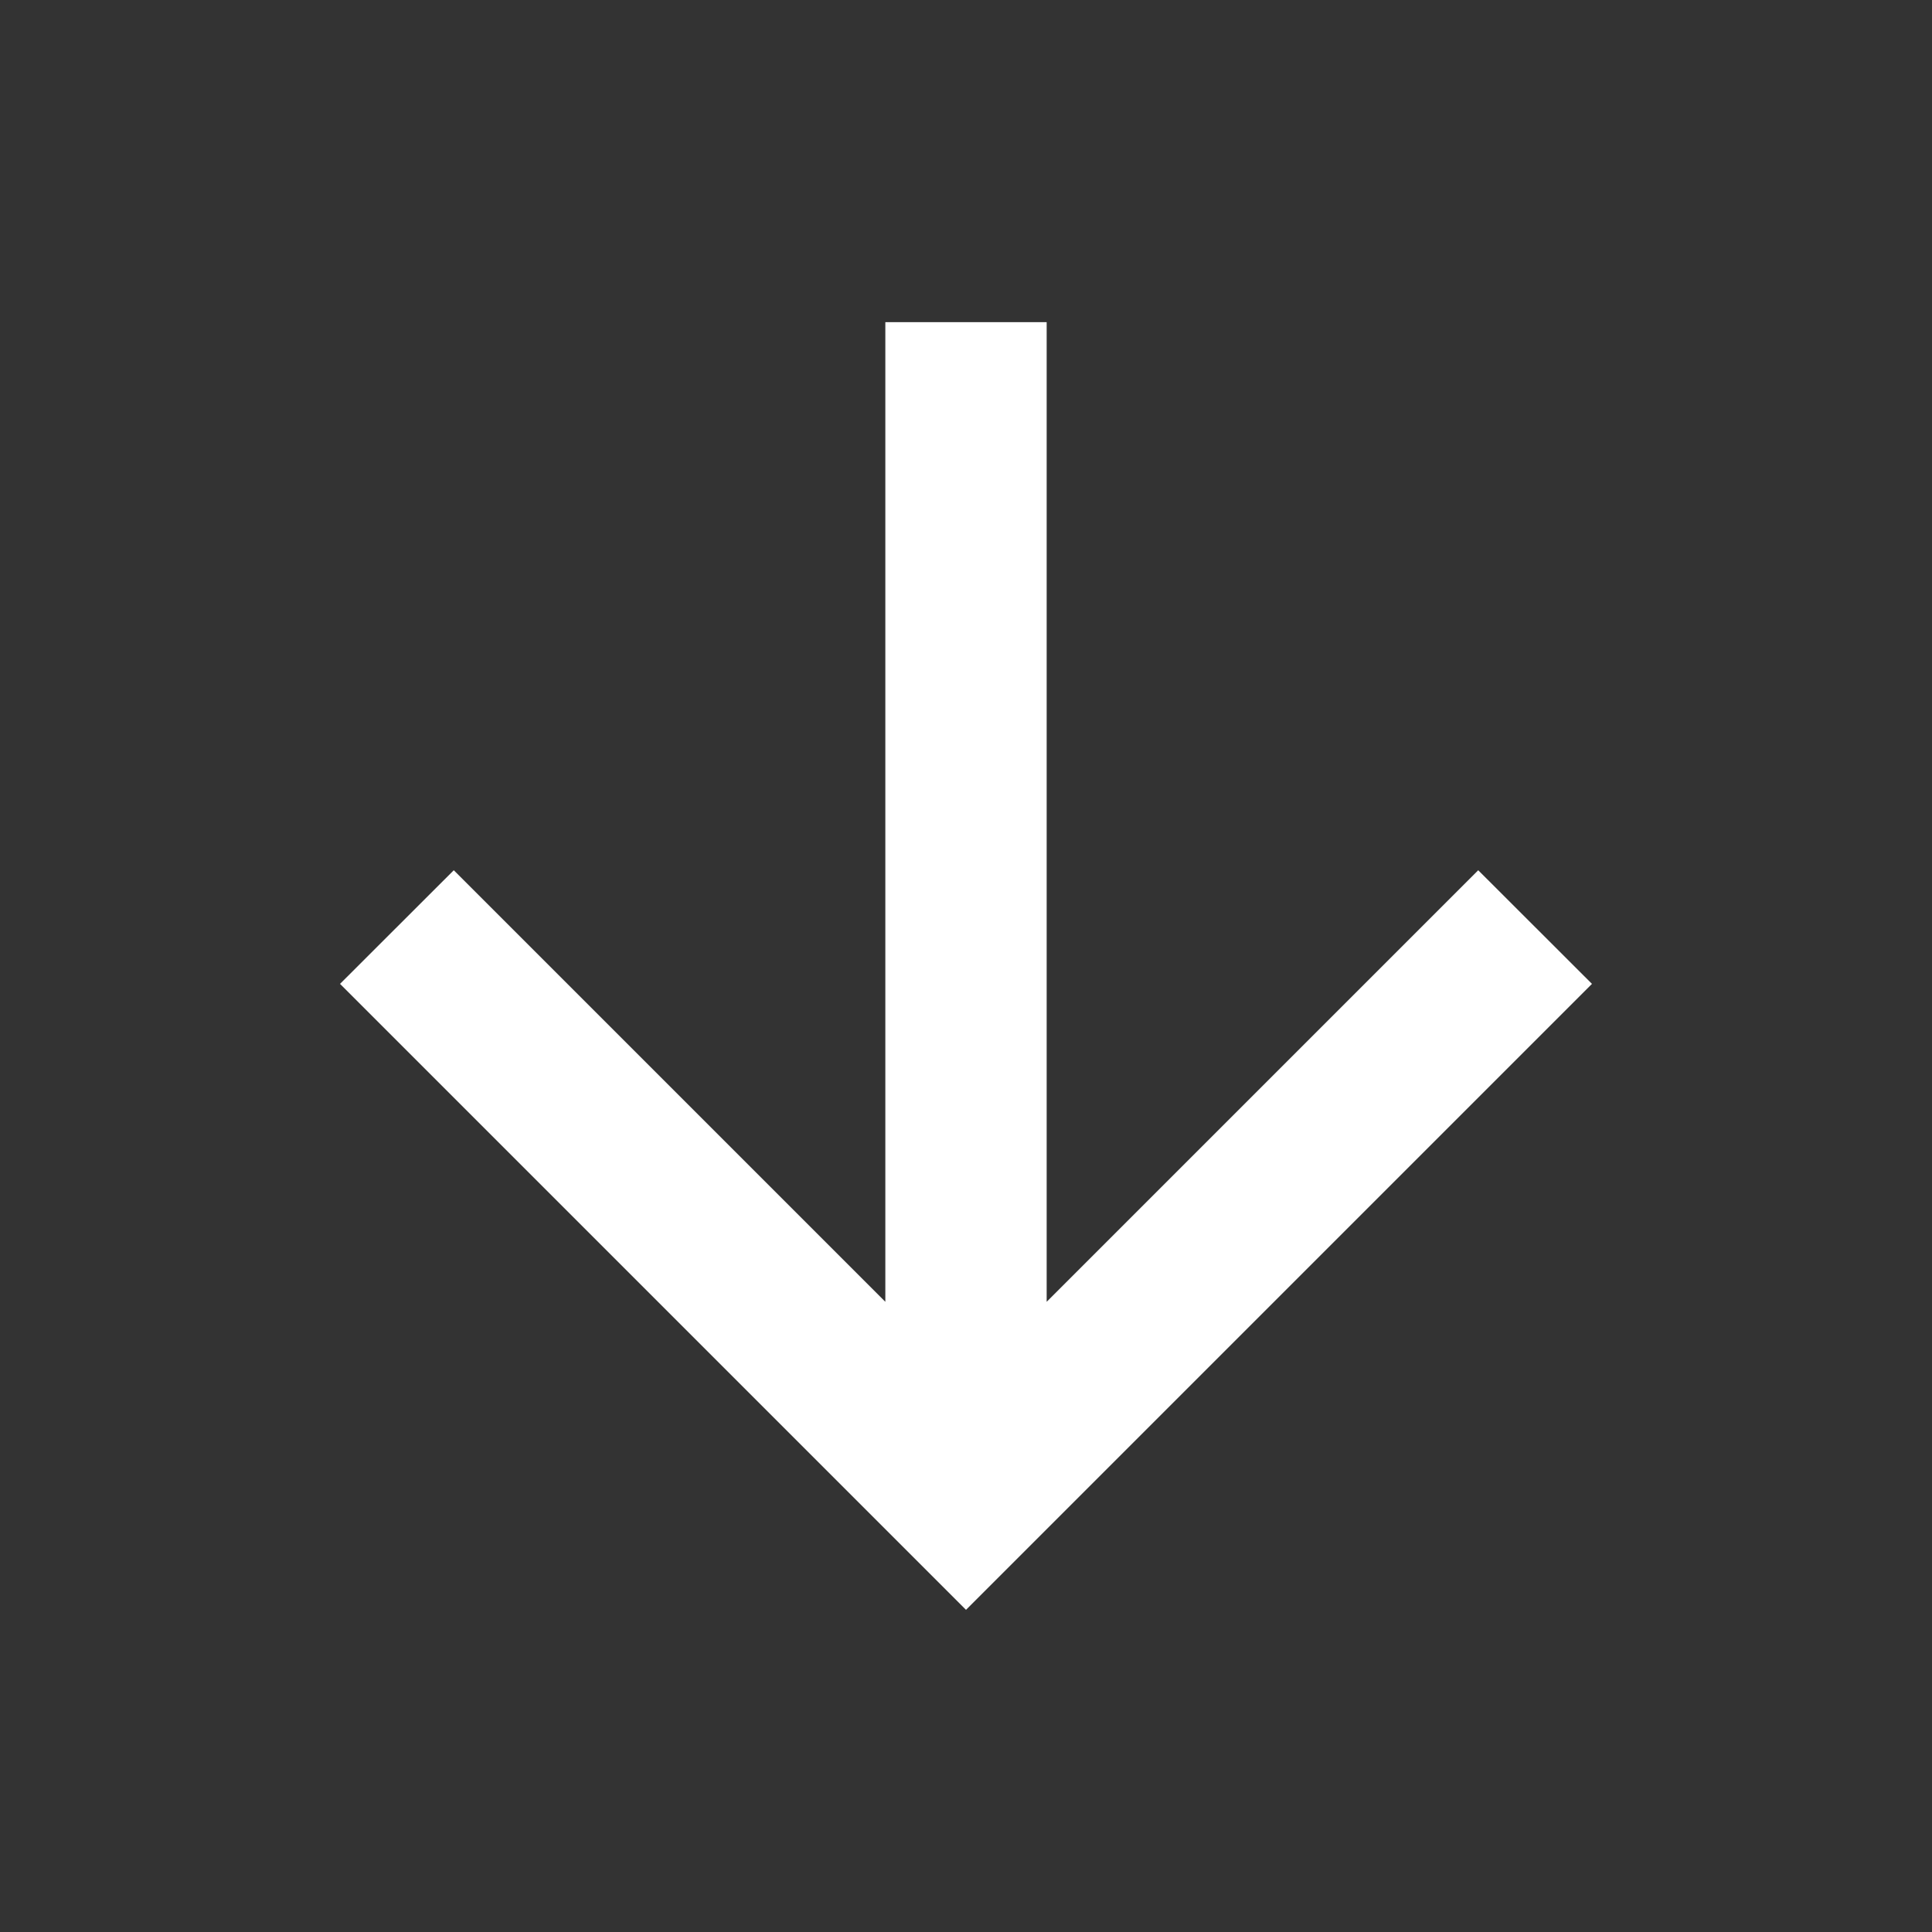 <?xml version="1.0" encoding="UTF-8"?>
<svg xmlns="http://www.w3.org/2000/svg" xmlns:xlink="http://www.w3.org/1999/xlink" width="16" height="16" viewBox="0 0 16 16" version="1.1">
<rect x="0" y="0" width="16" height="16" fill="#333333" stroke="none"/>
<g id="surface1">
<path style=" stroke:none;fill-rule:nonzero;fill:rgb(100%,100%,100%);fill-opacity:1;" d="M 8.668 10.781 L 12.242 7.207 L 13.184 8.148 L 8 13.332 L 2.816 8.148 L 3.758 7.207 L 7.332 10.781 L 7.332 2.668 L 8.668 2.668 Z M 8.668 10.781 "/>
</g>
</svg>

